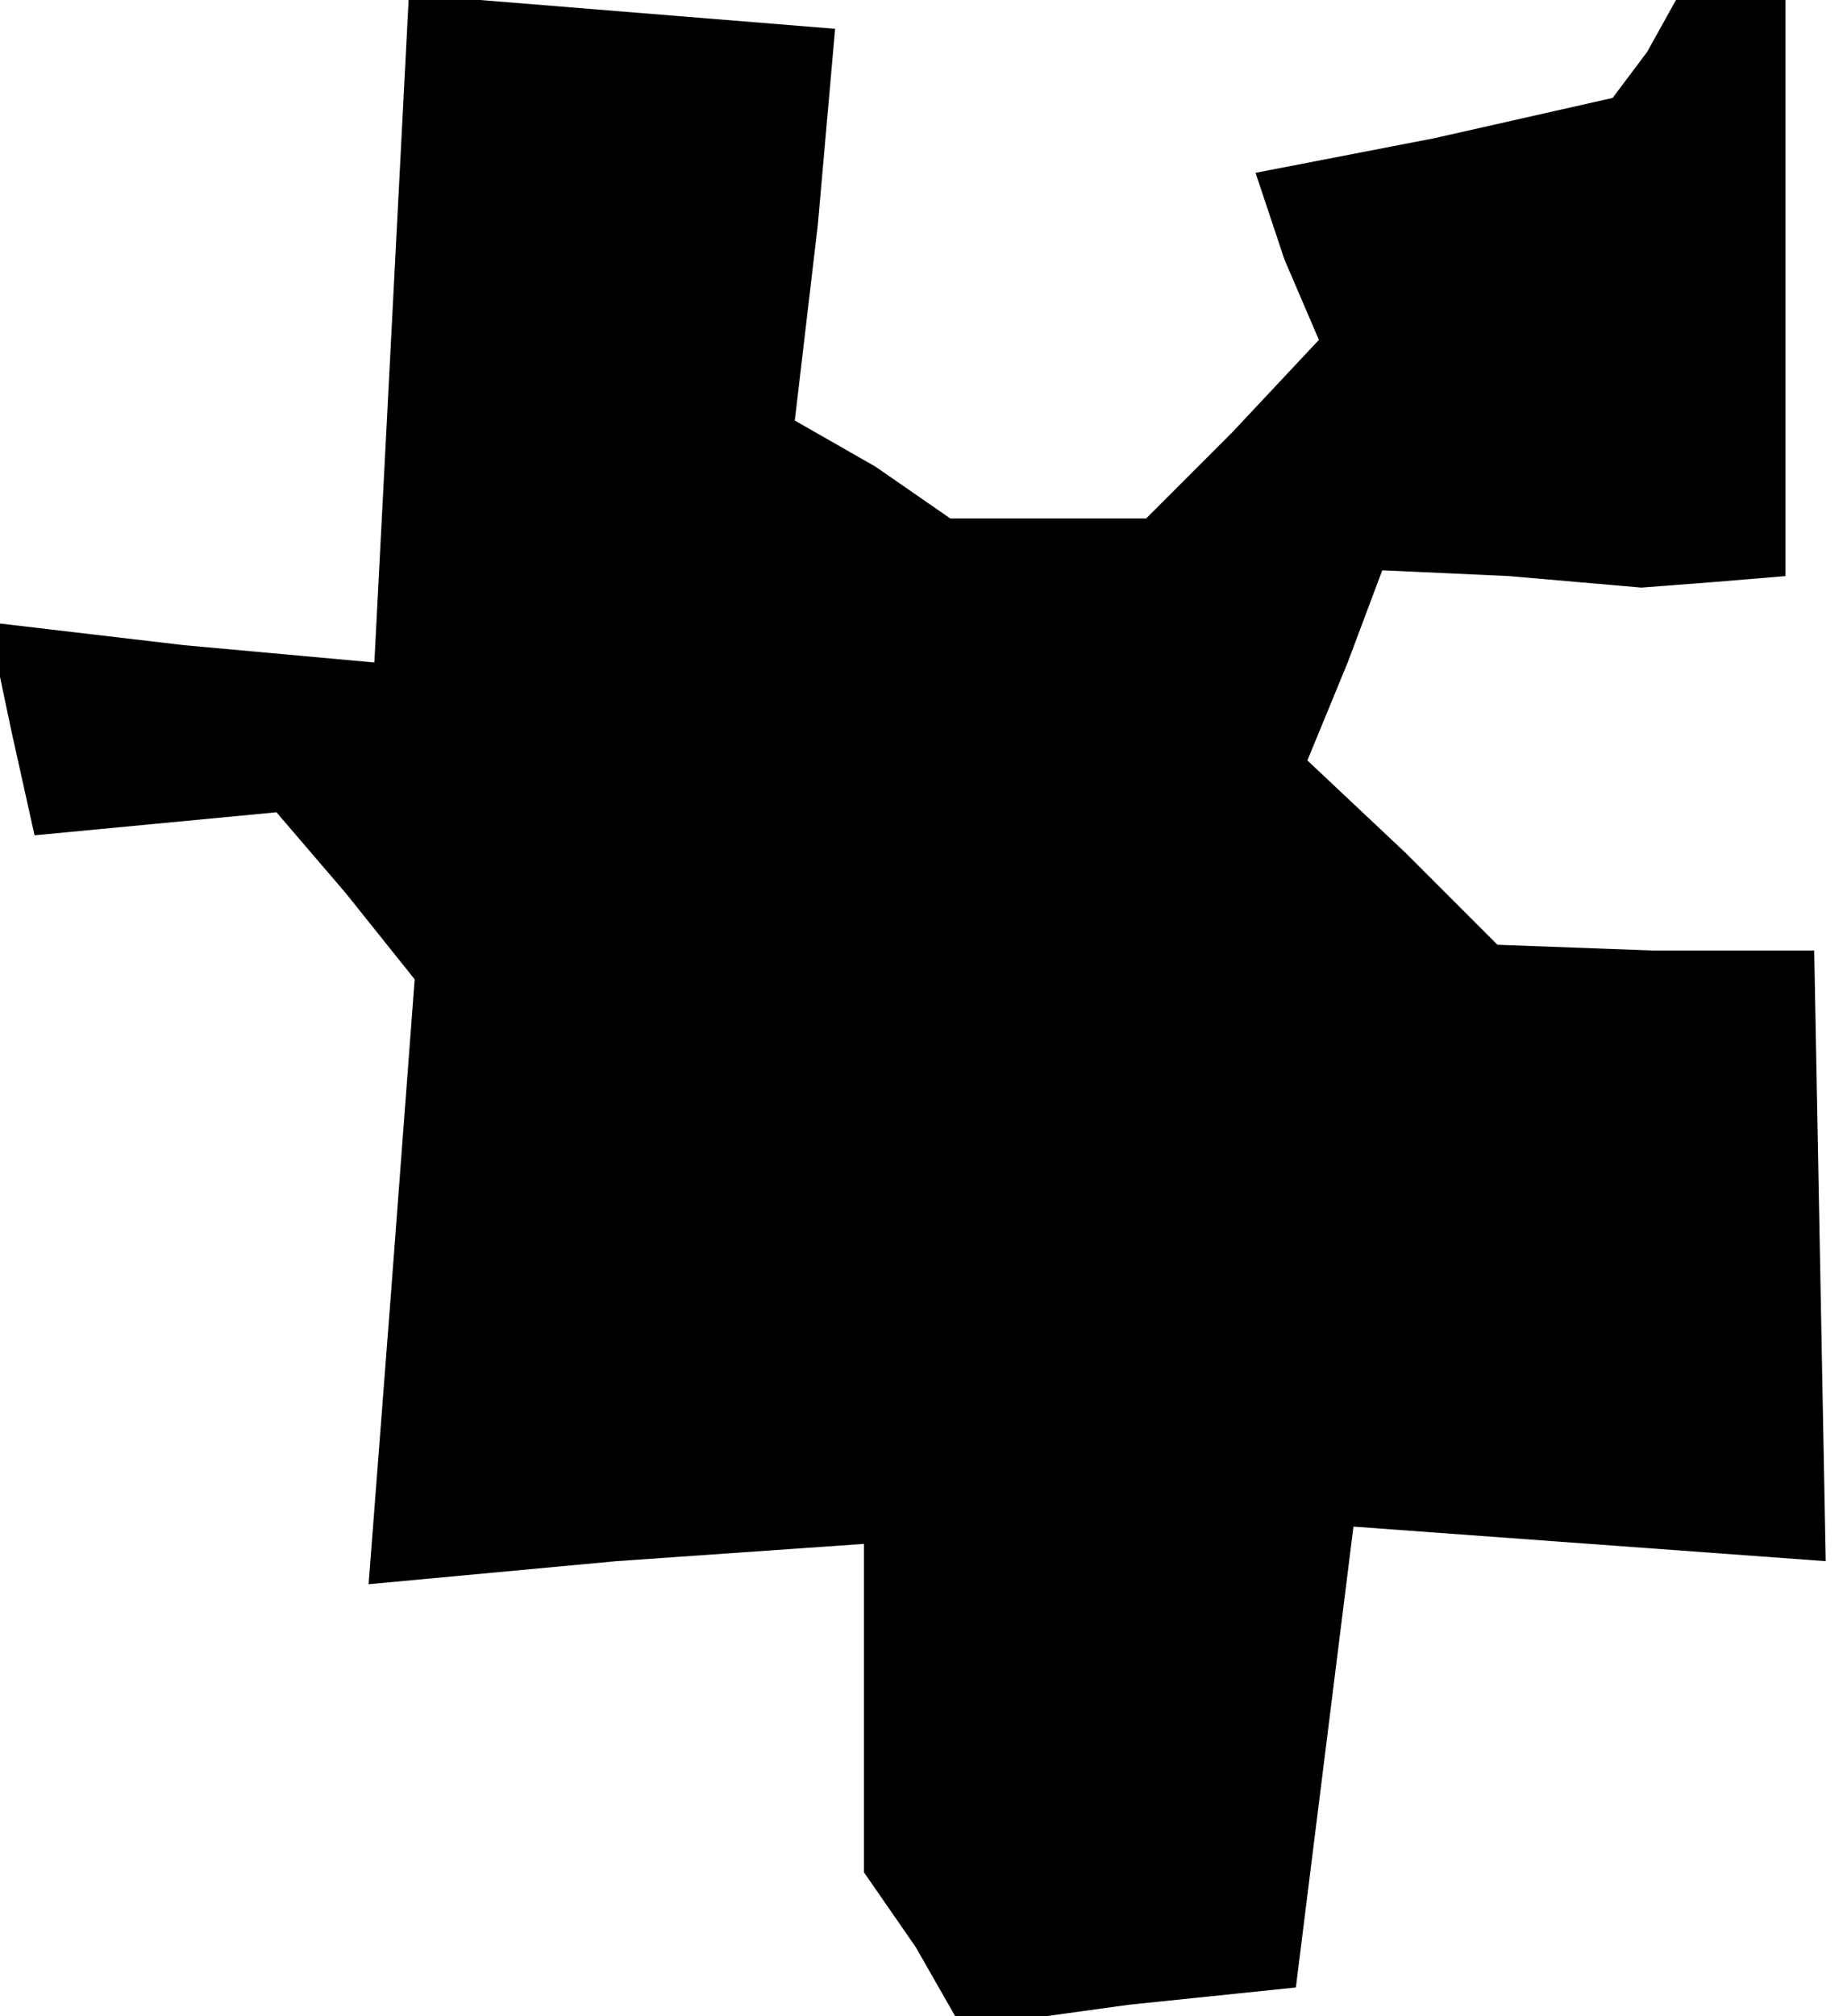 <?xml version="1.0" standalone="no"?>
<!DOCTYPE svg PUBLIC "-//W3C//DTD SVG 20010904//EN"
 "http://www.w3.org/TR/2001/REC-SVG-20010904/DTD/svg10.dtd">
<svg version="1.0" xmlns="http://www.w3.org/2000/svg"
 width="32pt" height="35pt" viewBox="0 0 32 35"
 preserveAspectRatio="xMidYMid meet">
<g transform="translate(0,35) scale(0.1,-0.1)"
fill="#000000" stroke="none">
<path d="M68 293 l-3 -58 -33 3 -34 4 4 -19 4 -18 21 2 21 2 12 -14 12 -15 -4
-53 -4 -52 43 4 43 3 0 -28 0 -29 9 -13 8 -14 29 4 29 3 5 40 5 40 41 -3 41
-3 -1 53 -1 53 -28 0 -27 1 -16 16 -17 16 7 17 6 16 22 -1 23 -2 13 1 12 1 0
50 0 50 -9 0 -10 0 -5 -9 -6 -8 -31 -7 -31 -6 5 -15 6 -14 -15 -16 -15 -15
-17 0 -17 0 -13 9 -14 8 4 34 3 34 -37 3 -37 3 -3 -58z"/>
</g>
</svg>
